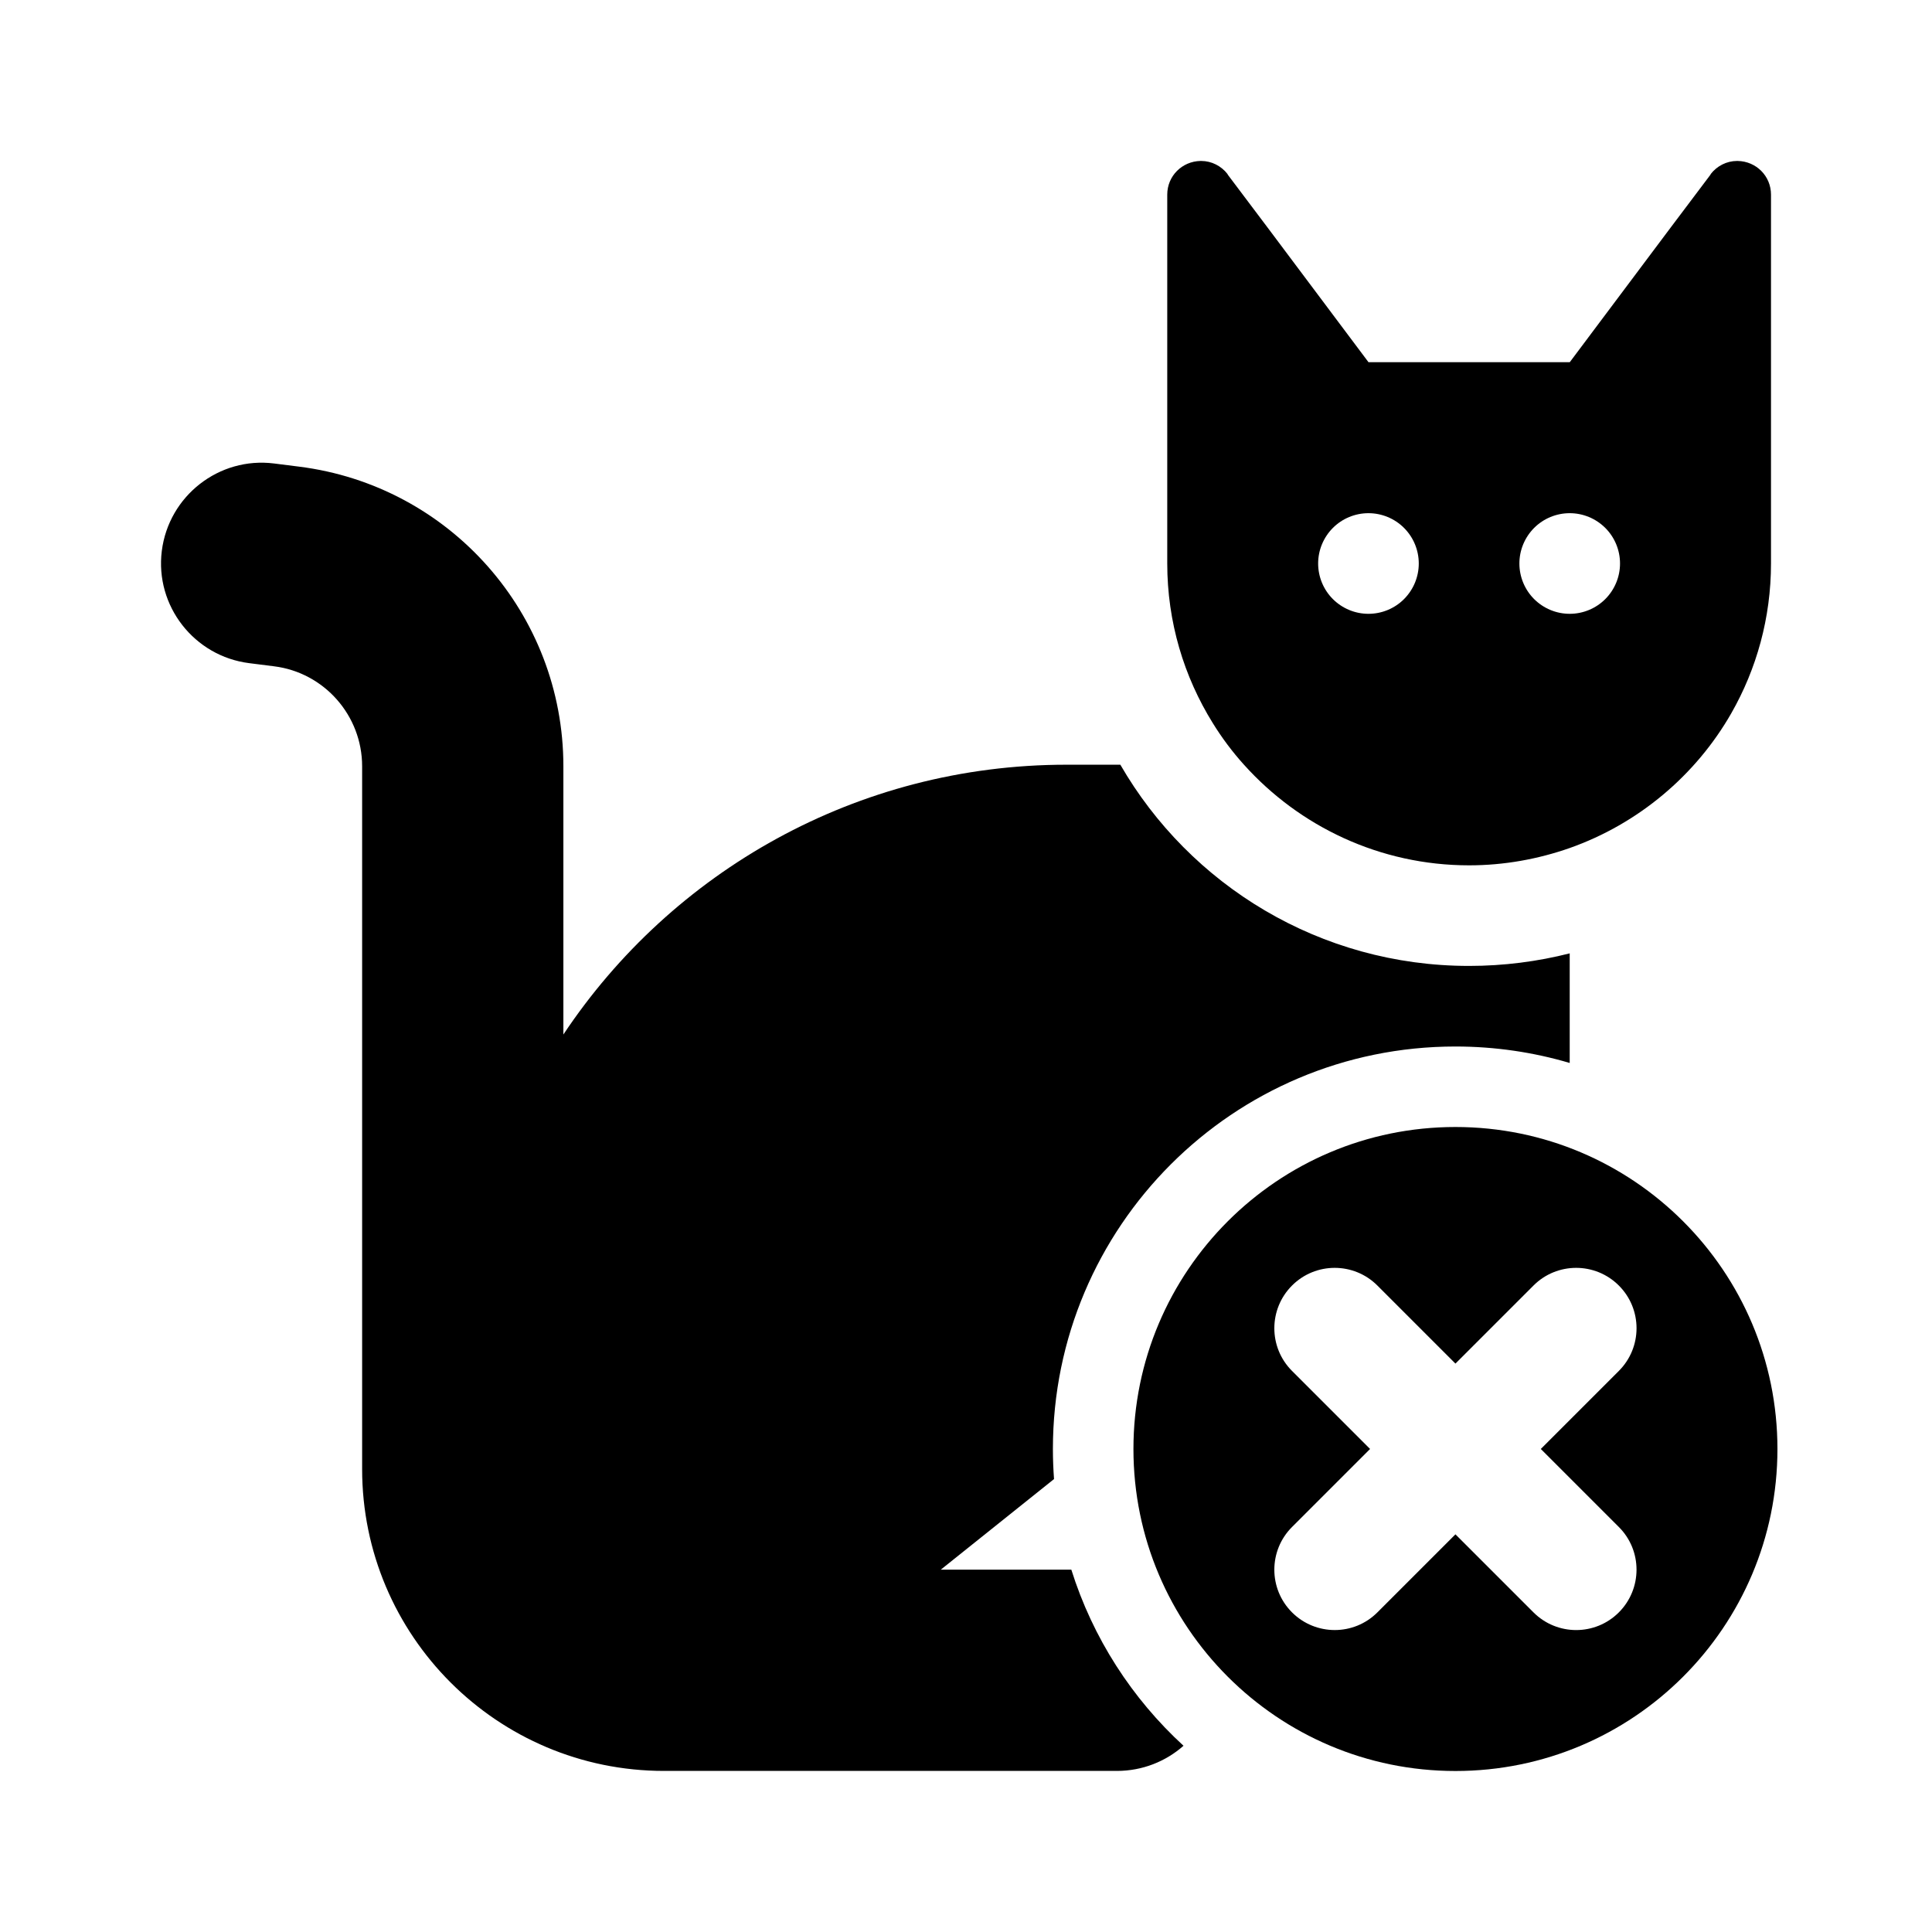 <svg viewBox="0 0 48 48" xmlns="http://www.w3.org/2000/svg"><g><path d="m27.834 18.999h-1.336c-5.219 0-9.813 2.664-12.501 6.703v-6.664c0-3.789-2.821-6.976-6.571-7.445l-.617-.078c-1.367-.172-2.617.805-2.789 2.172s.805 2.617 2.172 2.789l.617.078c1.25.156 2.188 1.226 2.188 2.484v17.46c0 4.14 3.36 7.5 7.501 7.5h11.251c.635 0 1.215-.236 1.655-.625-1.28-1.174-2.254-2.677-2.787-4.375h-3.244l2.814-2.251c-.018-.247-.028-.495-.028-.747 0-5.523 4.477-10 10-10 .986 0 1.939.143 2.84.409v-2.723c-.797.203-1.641.312-2.5.312-3.704 0-6.938-2.008-8.665-5z"/><g clip-rule="evenodd" fill-rule="evenodd"><path d="m36.499 21.499c.875 0 1.719-.156 2.5-.43 1.703-.602 3.133-1.805 4.016-3.351.625-1.094.985-2.367.985-3.719v-9.164c0-.461-.367-.828-.828-.836h-.016c-.258 0-.5.125-.656.328v.008l-1 1.328-2.5 3.336h-5l-2.5-3.336-1-1.328v-.008c-.156-.203-.399-.328-.656-.328h-.016c-.461.008-.828.375-.828.836v9.164c0 1.453.414 2.812 1.133 3.969.227.367.484.711.773 1.031 1.375 1.531 3.375 2.5 5.594 2.5zm-1.616-8.383c.234.234.366.552.366.884s-.132.649-.366.884c-.234.234-.552.366-.884.366-.332 0-.649-.132-.884-.366-.234-.234-.366-.552-.366-.884s.132-.649.366-.884c.234-.234.552-.366.884-.366.332 0 .65.132.884.366zm5 1.768c-.234.234-.552.366-.884.366-.332 0-.649-.132-.884-.366-.234-.234-.366-.552-.366-.884s.132-.649.366-.884c.234-.234.552-.366.884-.366.332 0 .649.132.884.366.234.234.366.552.366.884s-.132.649-.366.884z"/><path d="m36.16 44c4.418 0 8-3.582 8-8s-3.582-8-8-8c-4.418 0-8 3.582-8 8s3.582 8 8 8zm-1.939-12.061c-.586-.586-1.536-.586-2.121 0-.586.586-.586 1.536 0 2.121l1.939 1.939-1.939 1.939c-.586.586-.586 1.536 0 2.121s1.536.586 2.121 0l1.939-1.939 1.939 1.939c.586.586 1.536.586 2.121 0s.586-1.536 0-2.121l-1.939-1.939 1.939-1.939c.586-.586.586-1.536 0-2.121-.586-.586-1.536-.586-2.121 0l-1.939 1.939z"/></g></g></svg>
